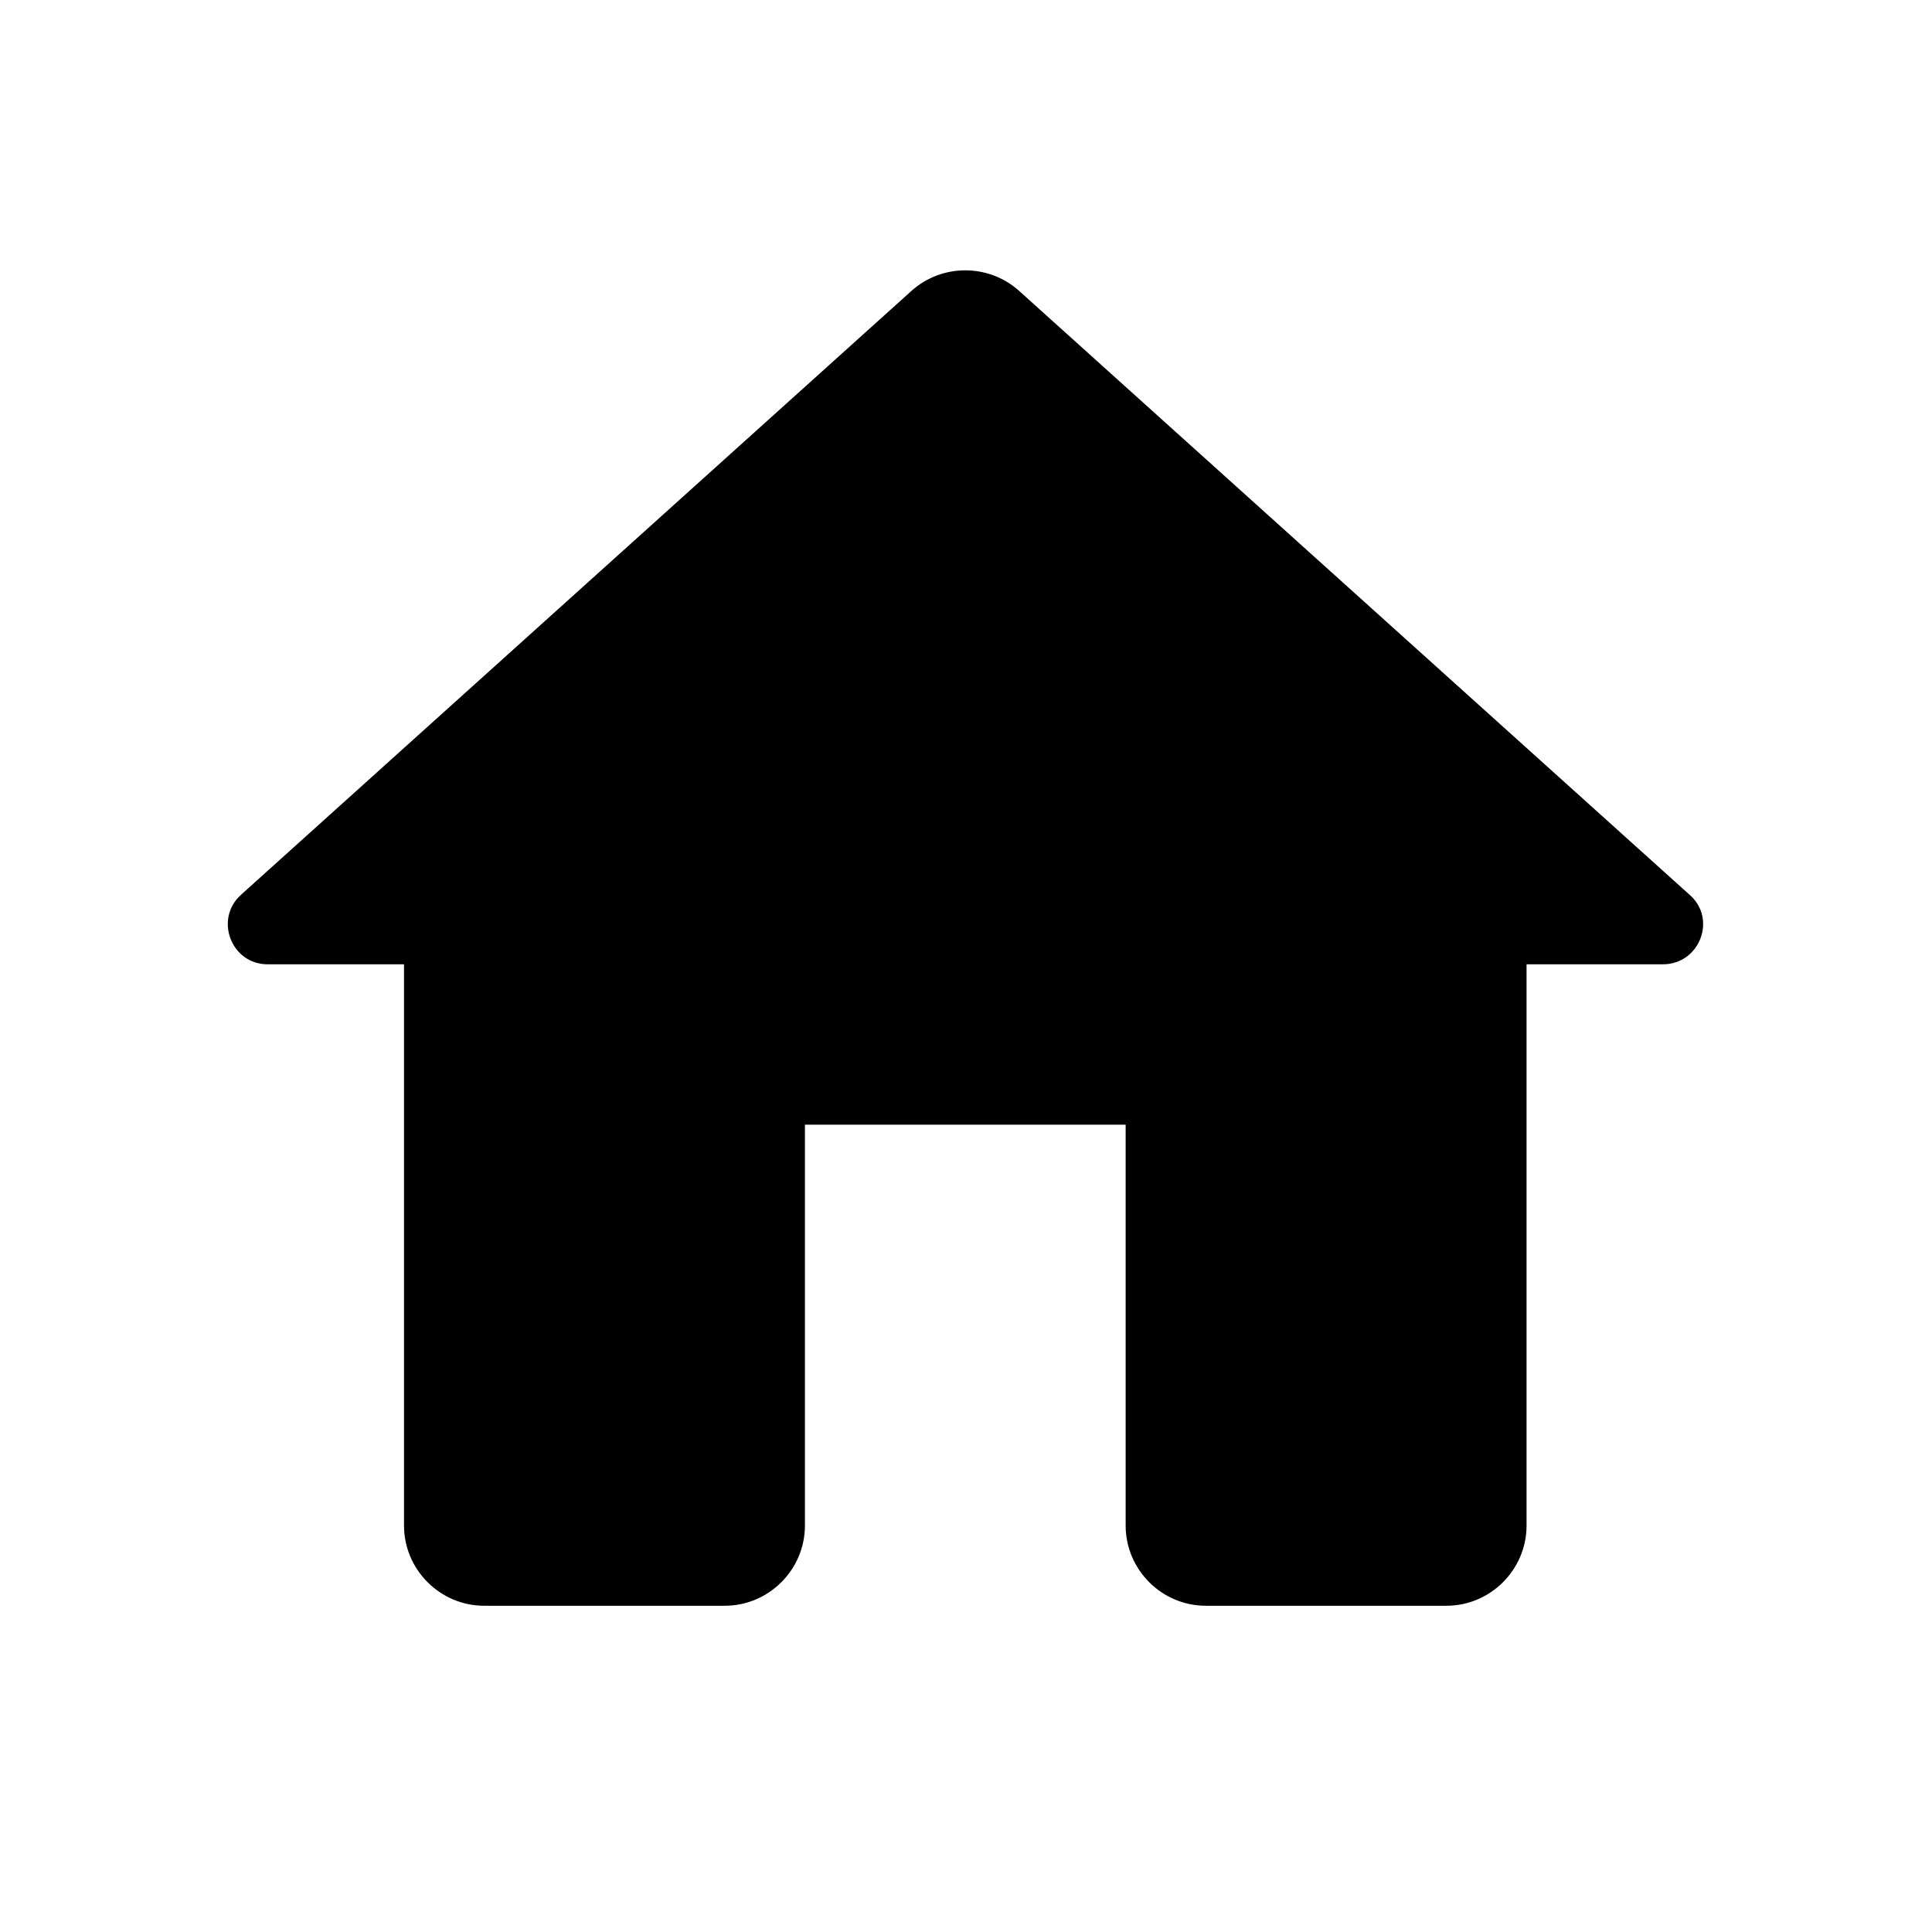 <svg width="316" height="316" viewBox="0 0 316 316" fill="none" xmlns="http://www.w3.org/2000/svg">
<path d="M131.655 249.524V183.952H184.113V249.524C184.113 256.737 190.014 262.639 197.227 262.639H236.571C243.784 262.639 249.685 256.737 249.685 249.524V157.723H271.98C278.012 157.723 280.898 150.248 276.308 146.314L166.671 47.562C161.687 43.103 154.081 43.103 149.097 47.562L39.46 146.314C35.001 150.248 37.755 157.723 43.788 157.723H66.082V249.524C66.082 256.737 71.984 262.639 79.197 262.639H118.54C125.753 262.639 131.655 256.737 131.655 249.524Z" fill="black"/>
</svg>
